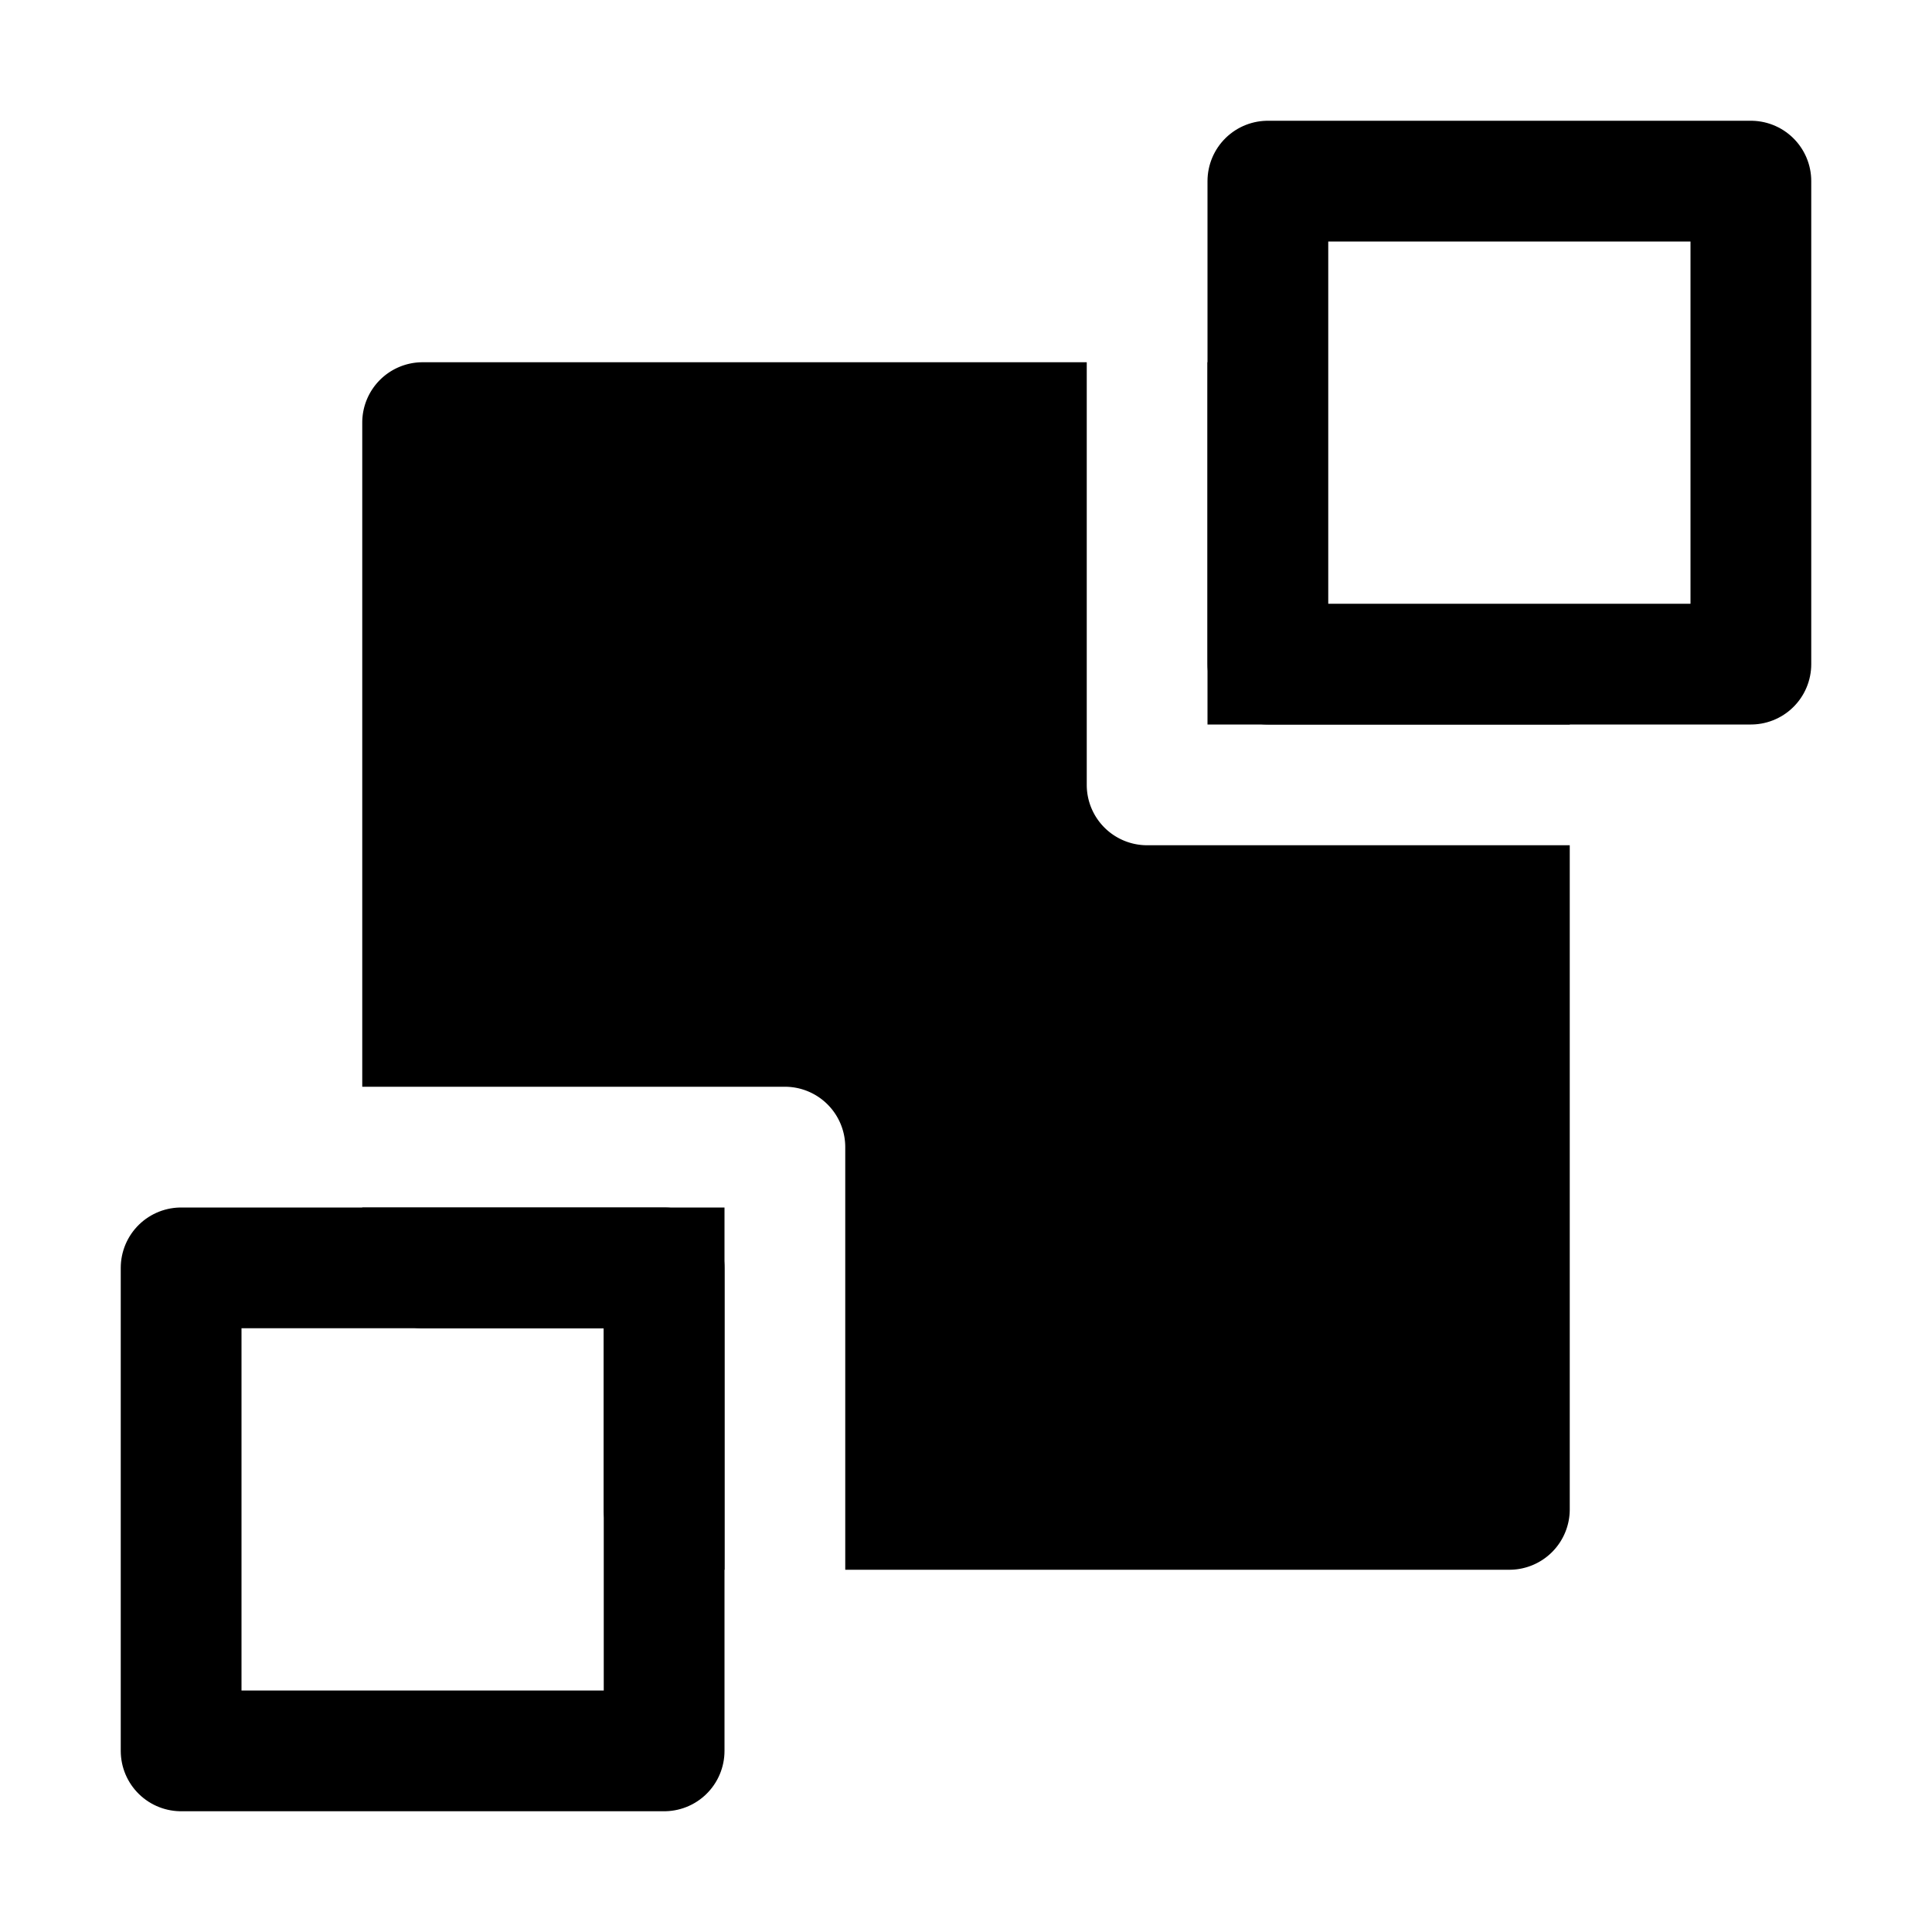<?xml version="1.0" encoding="UTF-8" standalone="no"?>
<svg
   xmlns:dc="http://purl.org/dc/elements/1.1/"
   xmlns:cc="http://creativecommons.org/ns#"
   xmlns:rdf="http://www.w3.org/1999/02/22-rdf-syntax-ns#"
   xmlns:svg="http://www.w3.org/2000/svg"
   xmlns="http://www.w3.org/2000/svg"
   xmlns:sodipodi="http://sodipodi.sourceforge.net/DTD/sodipodi-0.dtd"
   xmlns:inkscape="http://www.inkscape.org/namespaces/inkscape"
   height="16"
   width="16"
   version="1.1"
   id="svg5"
   sodipodi:docname="object-order-back.svg"
   inkscape:version="0.92.0 r">
  <defs
     id="defs7" />
  <sodipodi:namedview
     id="namedview1"
     showgrid="true"
     inkscape:zoom="7.375"
     inkscape:cx="35.303837"
     inkscape:cy="-6.3013039"
     inkscape:window-width="1680"
     inkscape:window-height="1016"
     inkscape:window-x="0"
     inkscape:window-y="0"
     inkscape:window-maximized="1"
     inkscape:current-layer="svg5">
    <inkscape:grid
       type="xygrid"
       id="grid1px"
       empspacing="4" />
    <inkscape:grid
       type="xygrid"
       id="grid1pxdot"
       empspacing="1"
       dotted="true"
       originy="0.5"
       originx="0.5" />
  </sodipodi:namedview>
  <path
     style="opacity:1;fill:#000000;fill-opacity:1;fill-rule:nonzero;stroke:none;stroke-width:1;stroke-linecap:round;stroke-linejoin:round;stroke-miterlimit:4;stroke-dasharray:none;stroke-dashoffset:0;stroke-opacity:1"
     d="M 3.5 3 A 0.5 0.5 0 0 0 3 3.5 L 3 9 L 6.5 9 A 0.5 0.5 0 0 1 7 9.5 L 7 13 L 12.5 13 A 0.5 0.5 0 0 0 13 12.5 L 13 7 L 9.5 7 A 0.5 0.5 0 0 1 9 6.5 L 9 3 L 3.5 3 z M 10 3 L 10 6 L 13 6 L 13 5.5 L 10.5 5.5 L 10.5 3 L 10 3 z M 3 10 L 3 10.5 A 0.5 0.5 0 0 0 3.5 11 L 5 11 L 5 12.5 A 0.5 0.5 0 0 0 5.5 13 L 6 13 L 6 10 L 3 10 z "
     id="rect4490" />
  <rect
     style="opacity:1;fill:none;fill-opacity:1;fill-rule:nonzero;stroke:#000000;stroke-width:1;stroke-linecap:round;stroke-linejoin:round;stroke-miterlimit:4;stroke-dasharray:none;stroke-dashoffset:0;stroke-opacity:1"
     id="rect4492"
     width="4"
     height="4"
     x="10.5"
     y="1.5" />
  <rect
     style="opacity:1;fill:none;fill-opacity:1;fill-rule:nonzero;stroke:#000000;stroke-width:1;stroke-linecap:round;stroke-linejoin:round;stroke-miterlimit:4;stroke-dasharray:none;stroke-dashoffset:0;stroke-opacity:1"
     id="rect4486"
     width="4"
     height="4"
     x="1.5"
     y="10.5" />
</svg>
